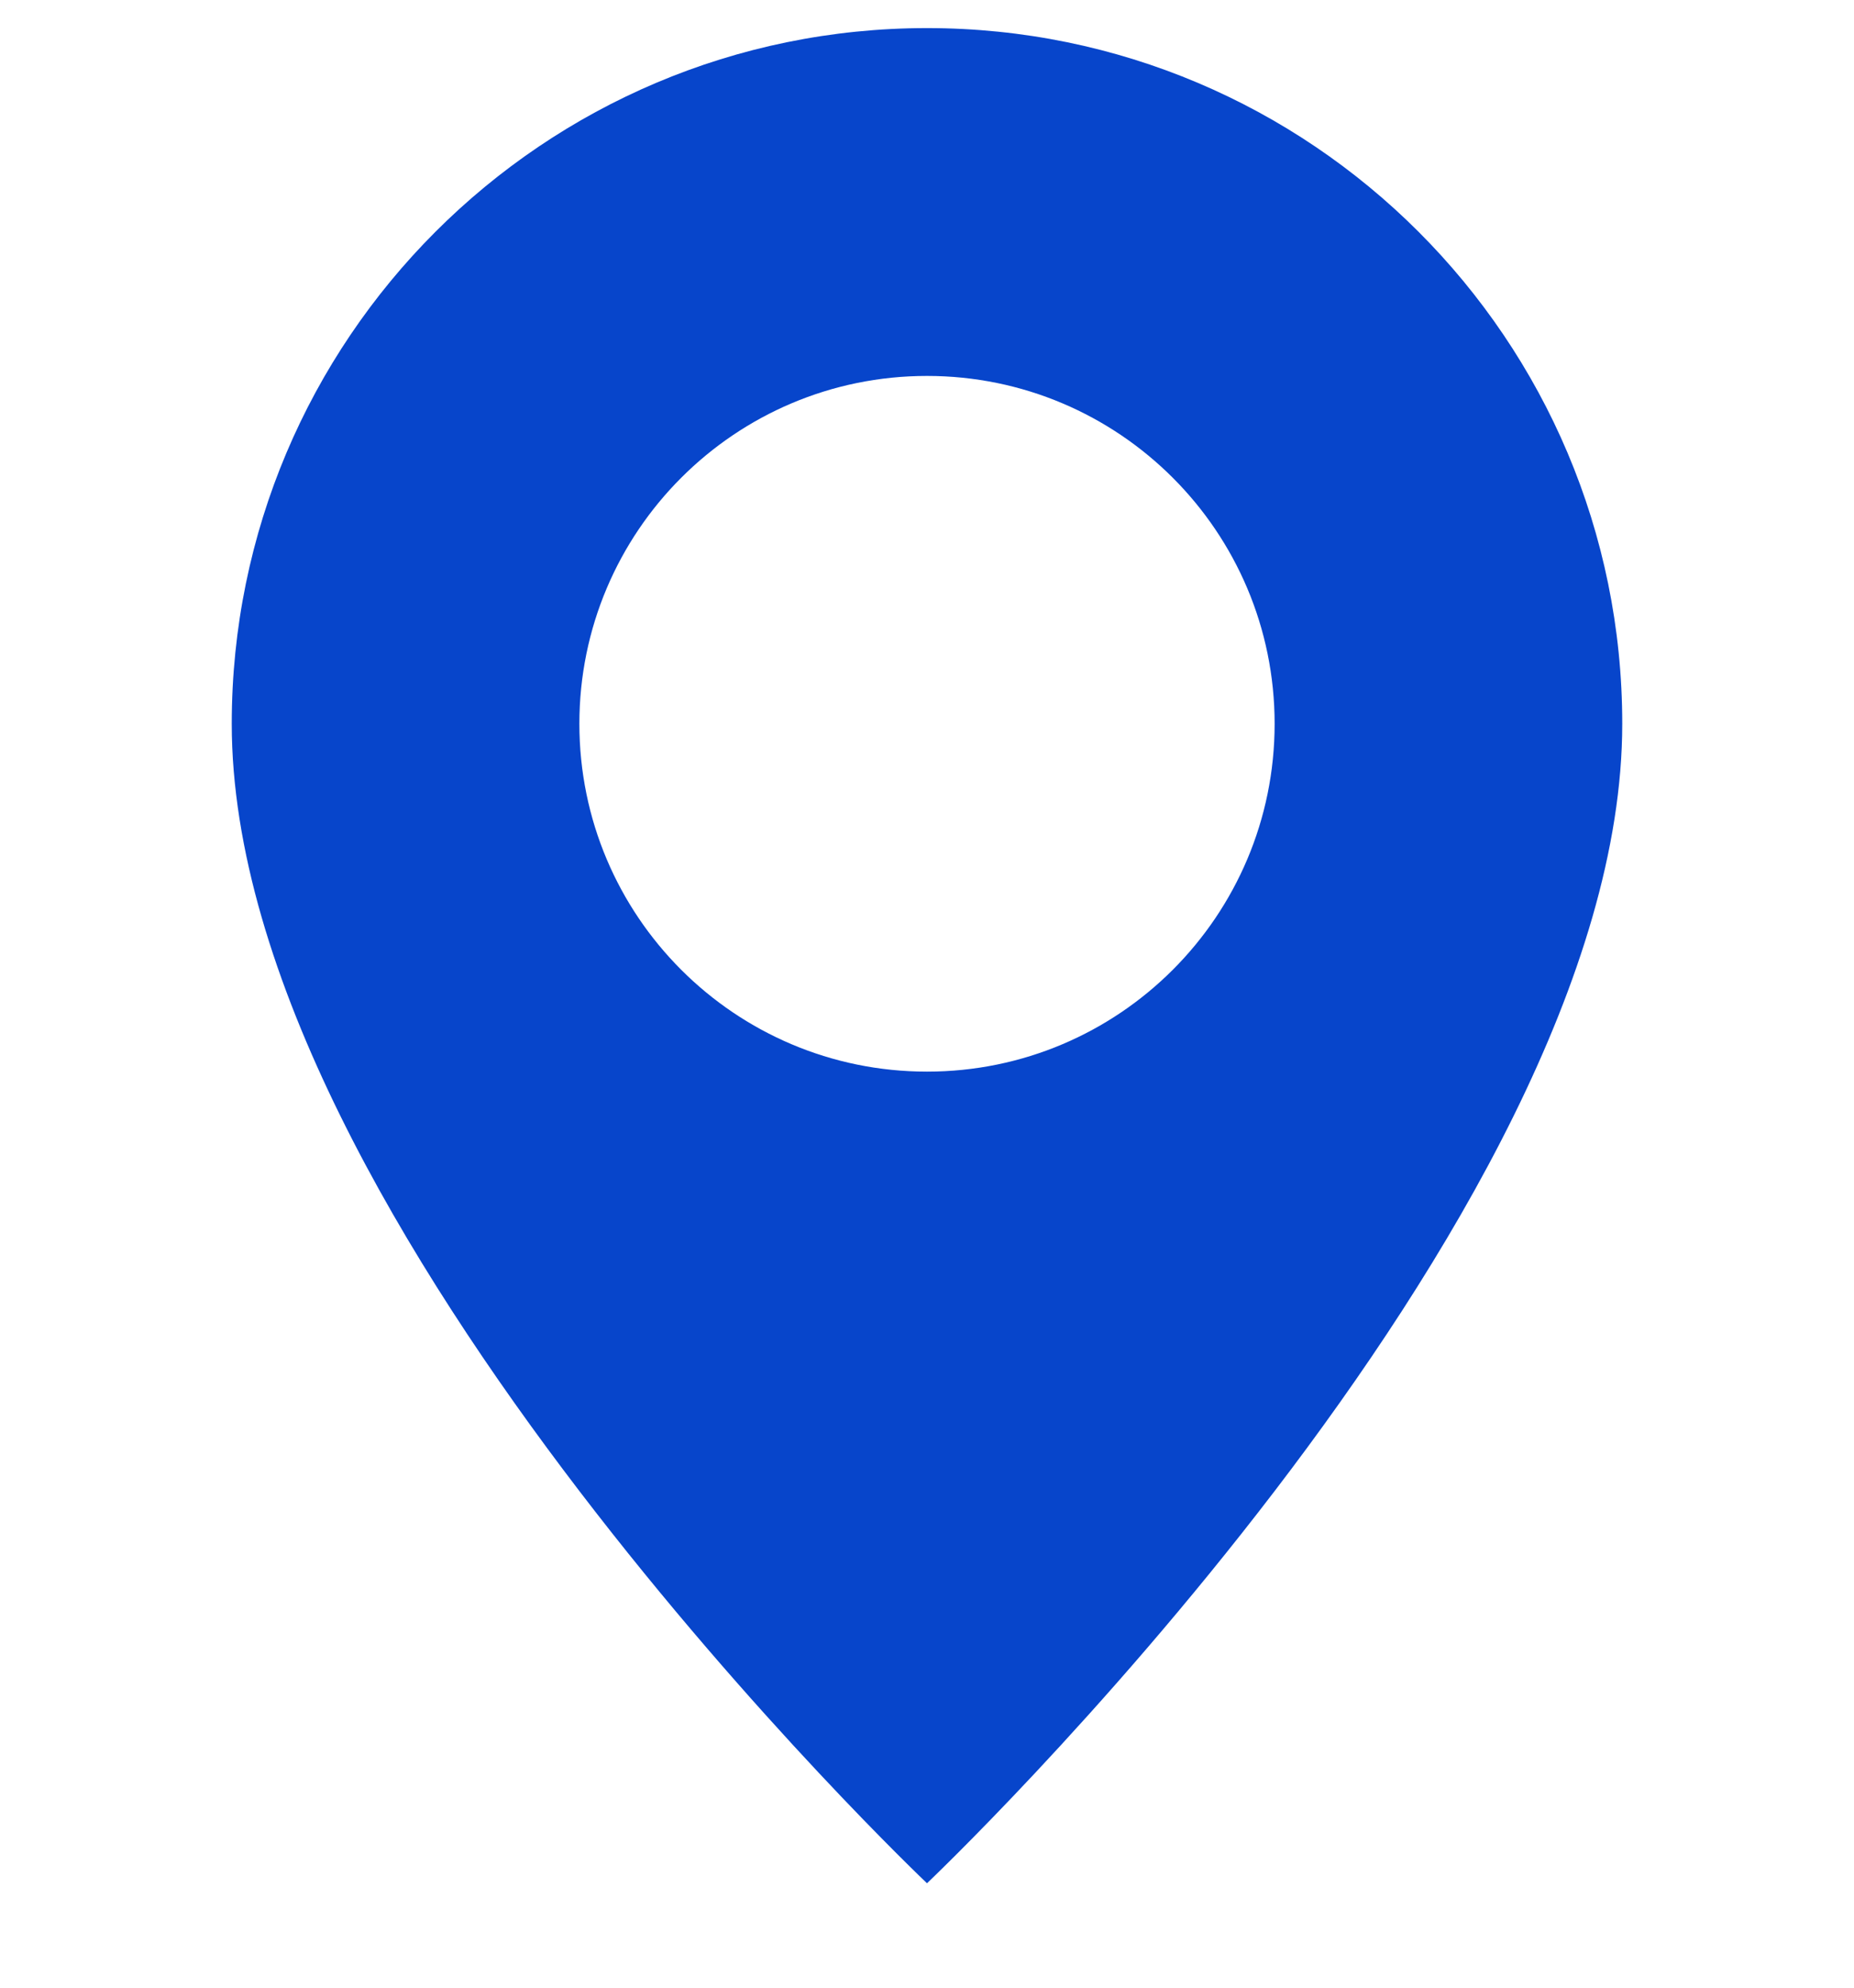 <svg width="14" height="15" viewBox="0 0 14 15" fill="none" xmlns="http://www.w3.org/2000/svg">
<path d="M7 14.212C7 14.212 12.25 9.236 12.25 5.462C12.25 2.562 9.899 0.212 7 0.212C4.101 0.212 1.75 2.562 1.75 5.462C1.75 9.236 7 14.212 7 14.212ZM7 8.087C5.55 8.087 4.375 6.912 4.375 5.462C4.375 4.012 5.55 2.837 7 2.837C8.45 2.837 9.625 4.012 9.625 5.462C9.625 6.912 8.45 8.087 7 8.087Z" fill="#0745CB"/>
</svg>
